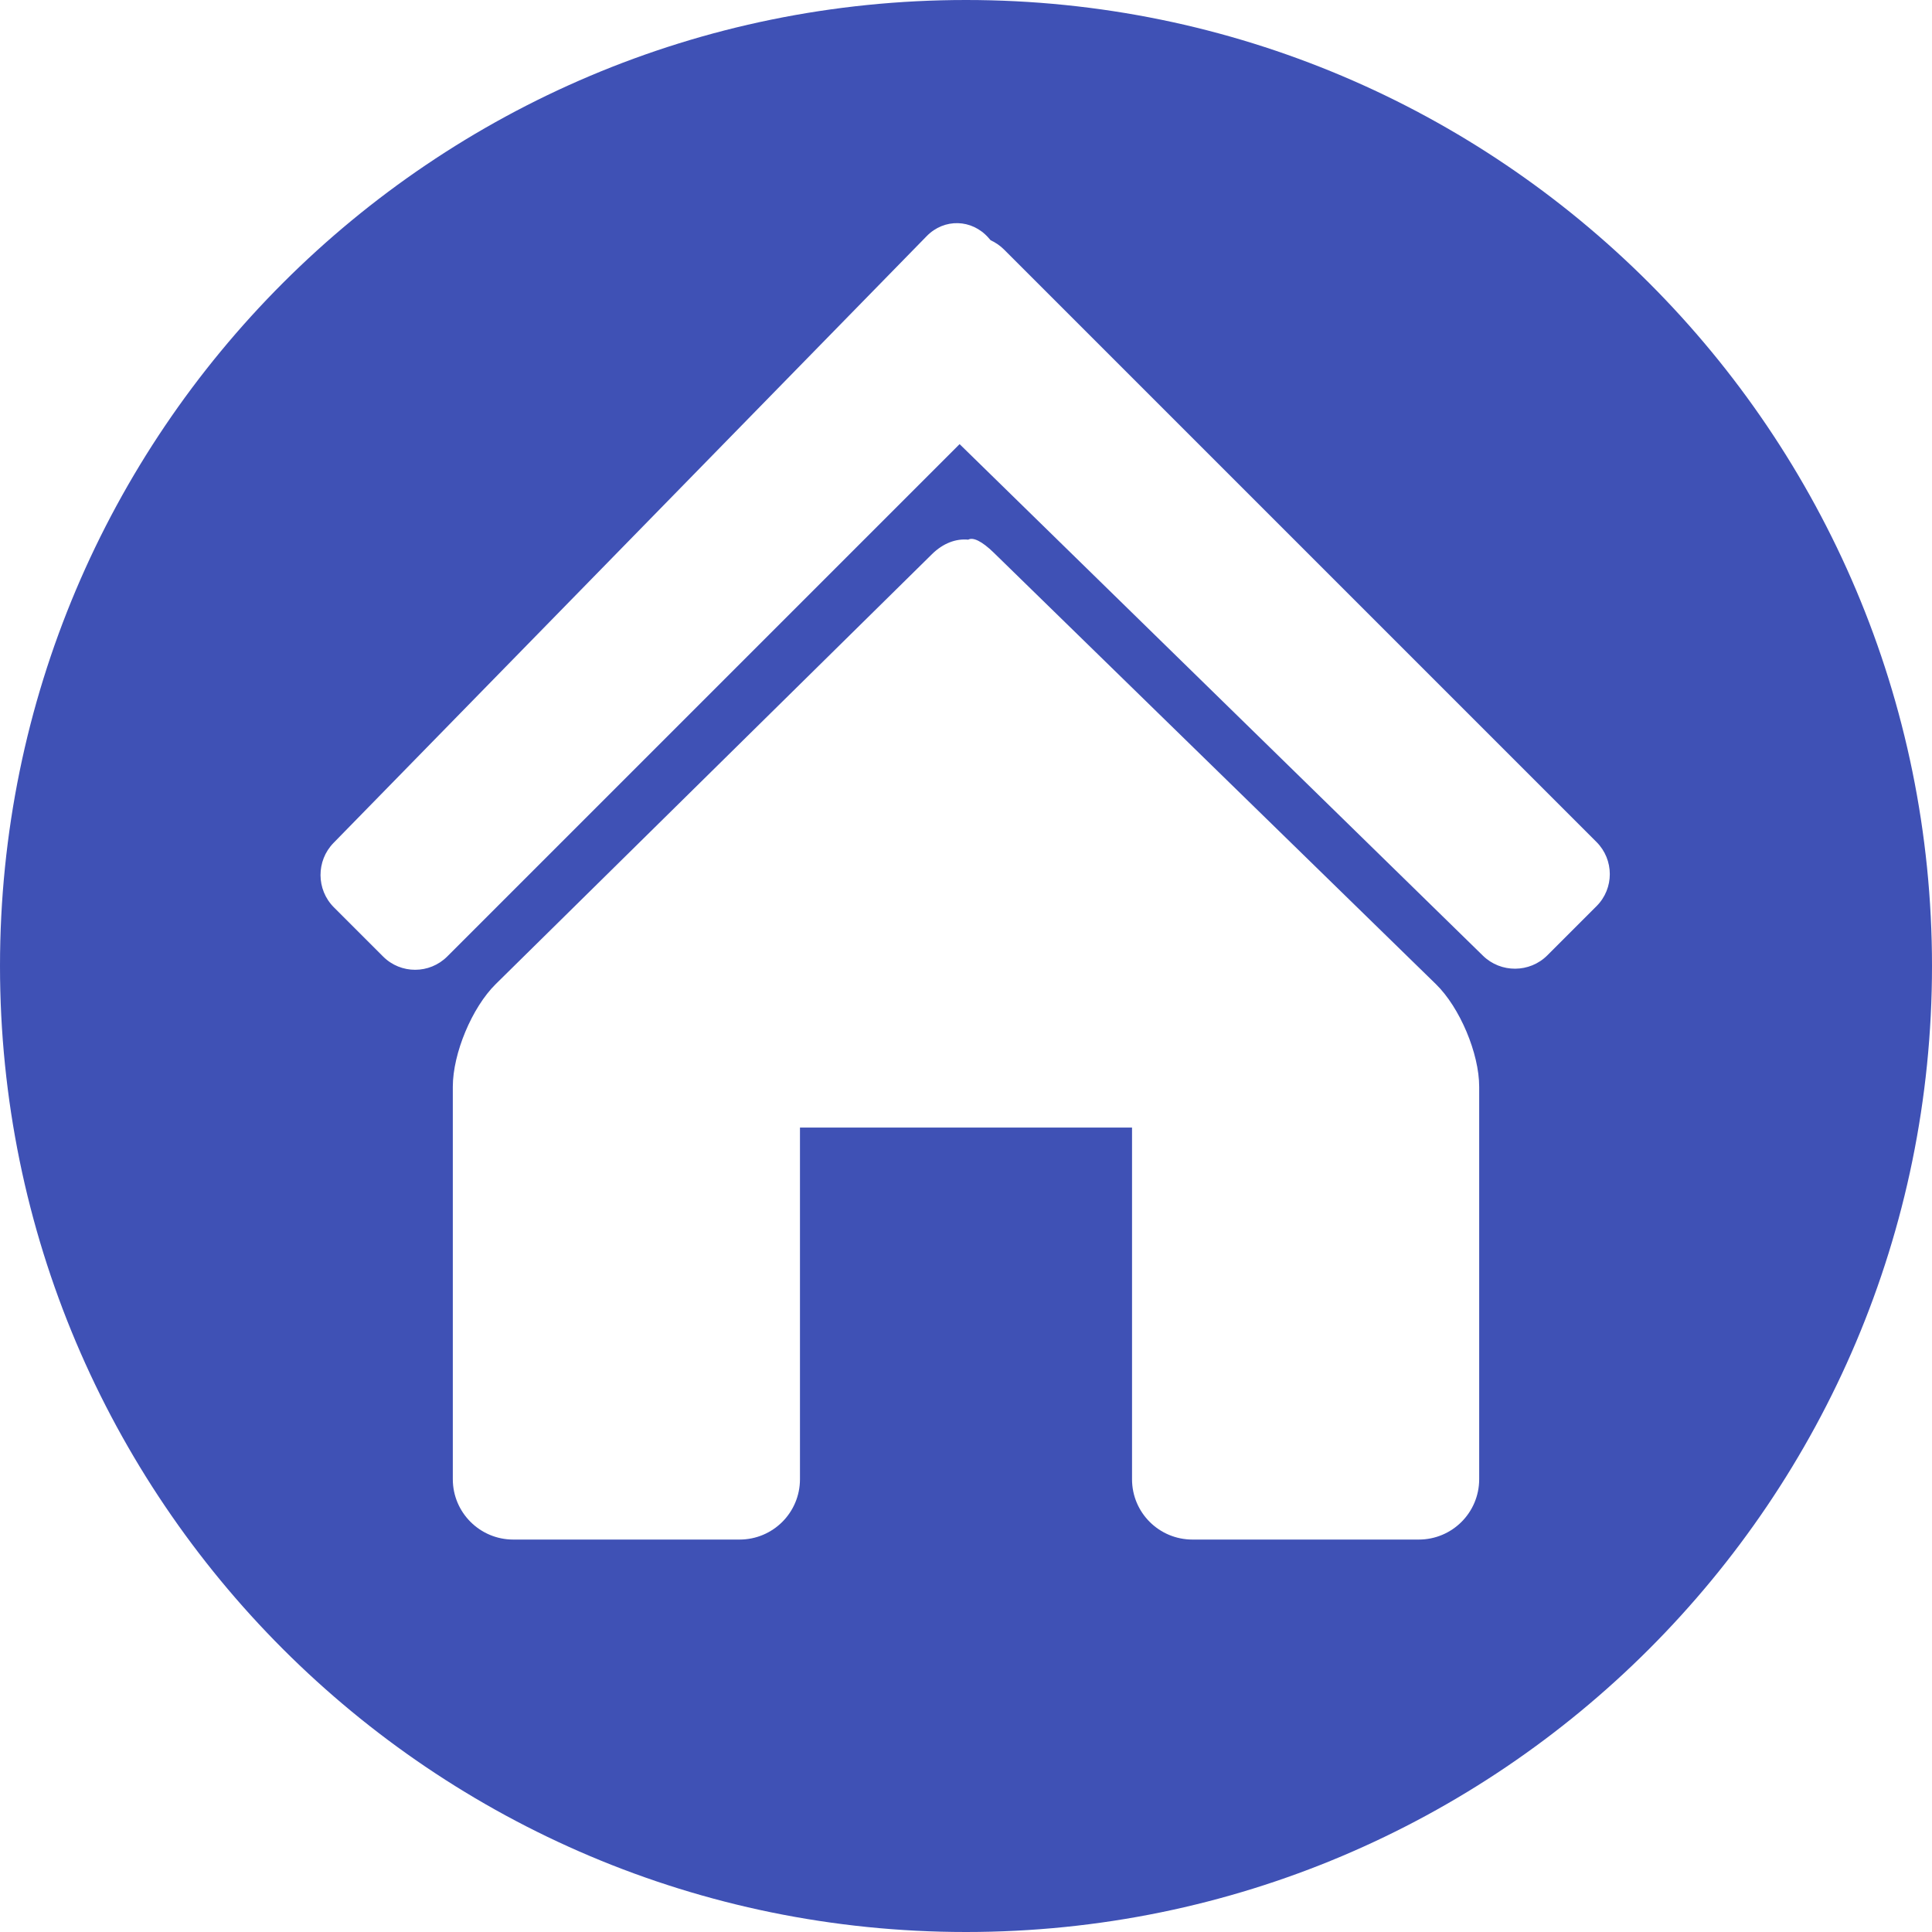 <?xml version="1.0" encoding="UTF-8"?>
<svg width="128px" height="128px" viewBox="0 0 128 128" version="1.1" xmlns="http://www.w3.org/2000/svg" xmlns:xlink="http://www.w3.org/1999/xlink">
    <!-- Generator: Sketch 3.8.3 (29802) - http://www.bohemiancoding.com/sketch -->
    <title>addressicon</title>
    <desc>Created with Sketch.</desc>
    <defs></defs>
    <g id="Page-1" stroke="none" stroke-width="1" fill="none" fill-rule="evenodd">
        <path d="M64.147,35.755 C63.343,35.674 62.488,35.984 61.748,36.713 L32.846,65.196 C31.272,66.746 30,69.791 30,72 L30,98 C30,100.208 31.794,102 34.006,102 L48.994,102 C51.214,102 53,100.21 53,98.002 L53,74.705 L75,74.705 L75,98.005 C75,100.218 76.794,102 79.006,102 L93.994,102 C96.214,102 98,100.209 98,98 L98,72 C98,69.792 96.717,66.748 95.133,65.203 L65.836,36.613 C65.05,35.847 64.462,35.575 64.147,35.755 Z M65.632,15.917 L65.487,15.752 C64.386,14.505 62.556,14.457 61.398,15.642 L22.098,55.845 C20.939,57.031 20.949,58.941 22.12,60.112 L25.384,63.375 C26.554,64.545 28.457,64.543 29.632,63.368 L63.576,29.424 L98.248,63.317 C99.434,64.476 101.344,64.465 102.515,63.294 L105.778,60.031 C106.948,58.861 106.946,56.958 105.771,55.783 L66.53,16.542 C66.265,16.276 65.96,16.068 65.632,15.917 Z M64,128 C99.346,128 128,99.346 128,64 C128,28.654 99.346,0 64,0 C28.654,0 0,28.654 0,64 C0,99.346 28.654,128 64,128 Z" id="addressicon" fill="#3F51B5"></path>
    </g>
</svg>
